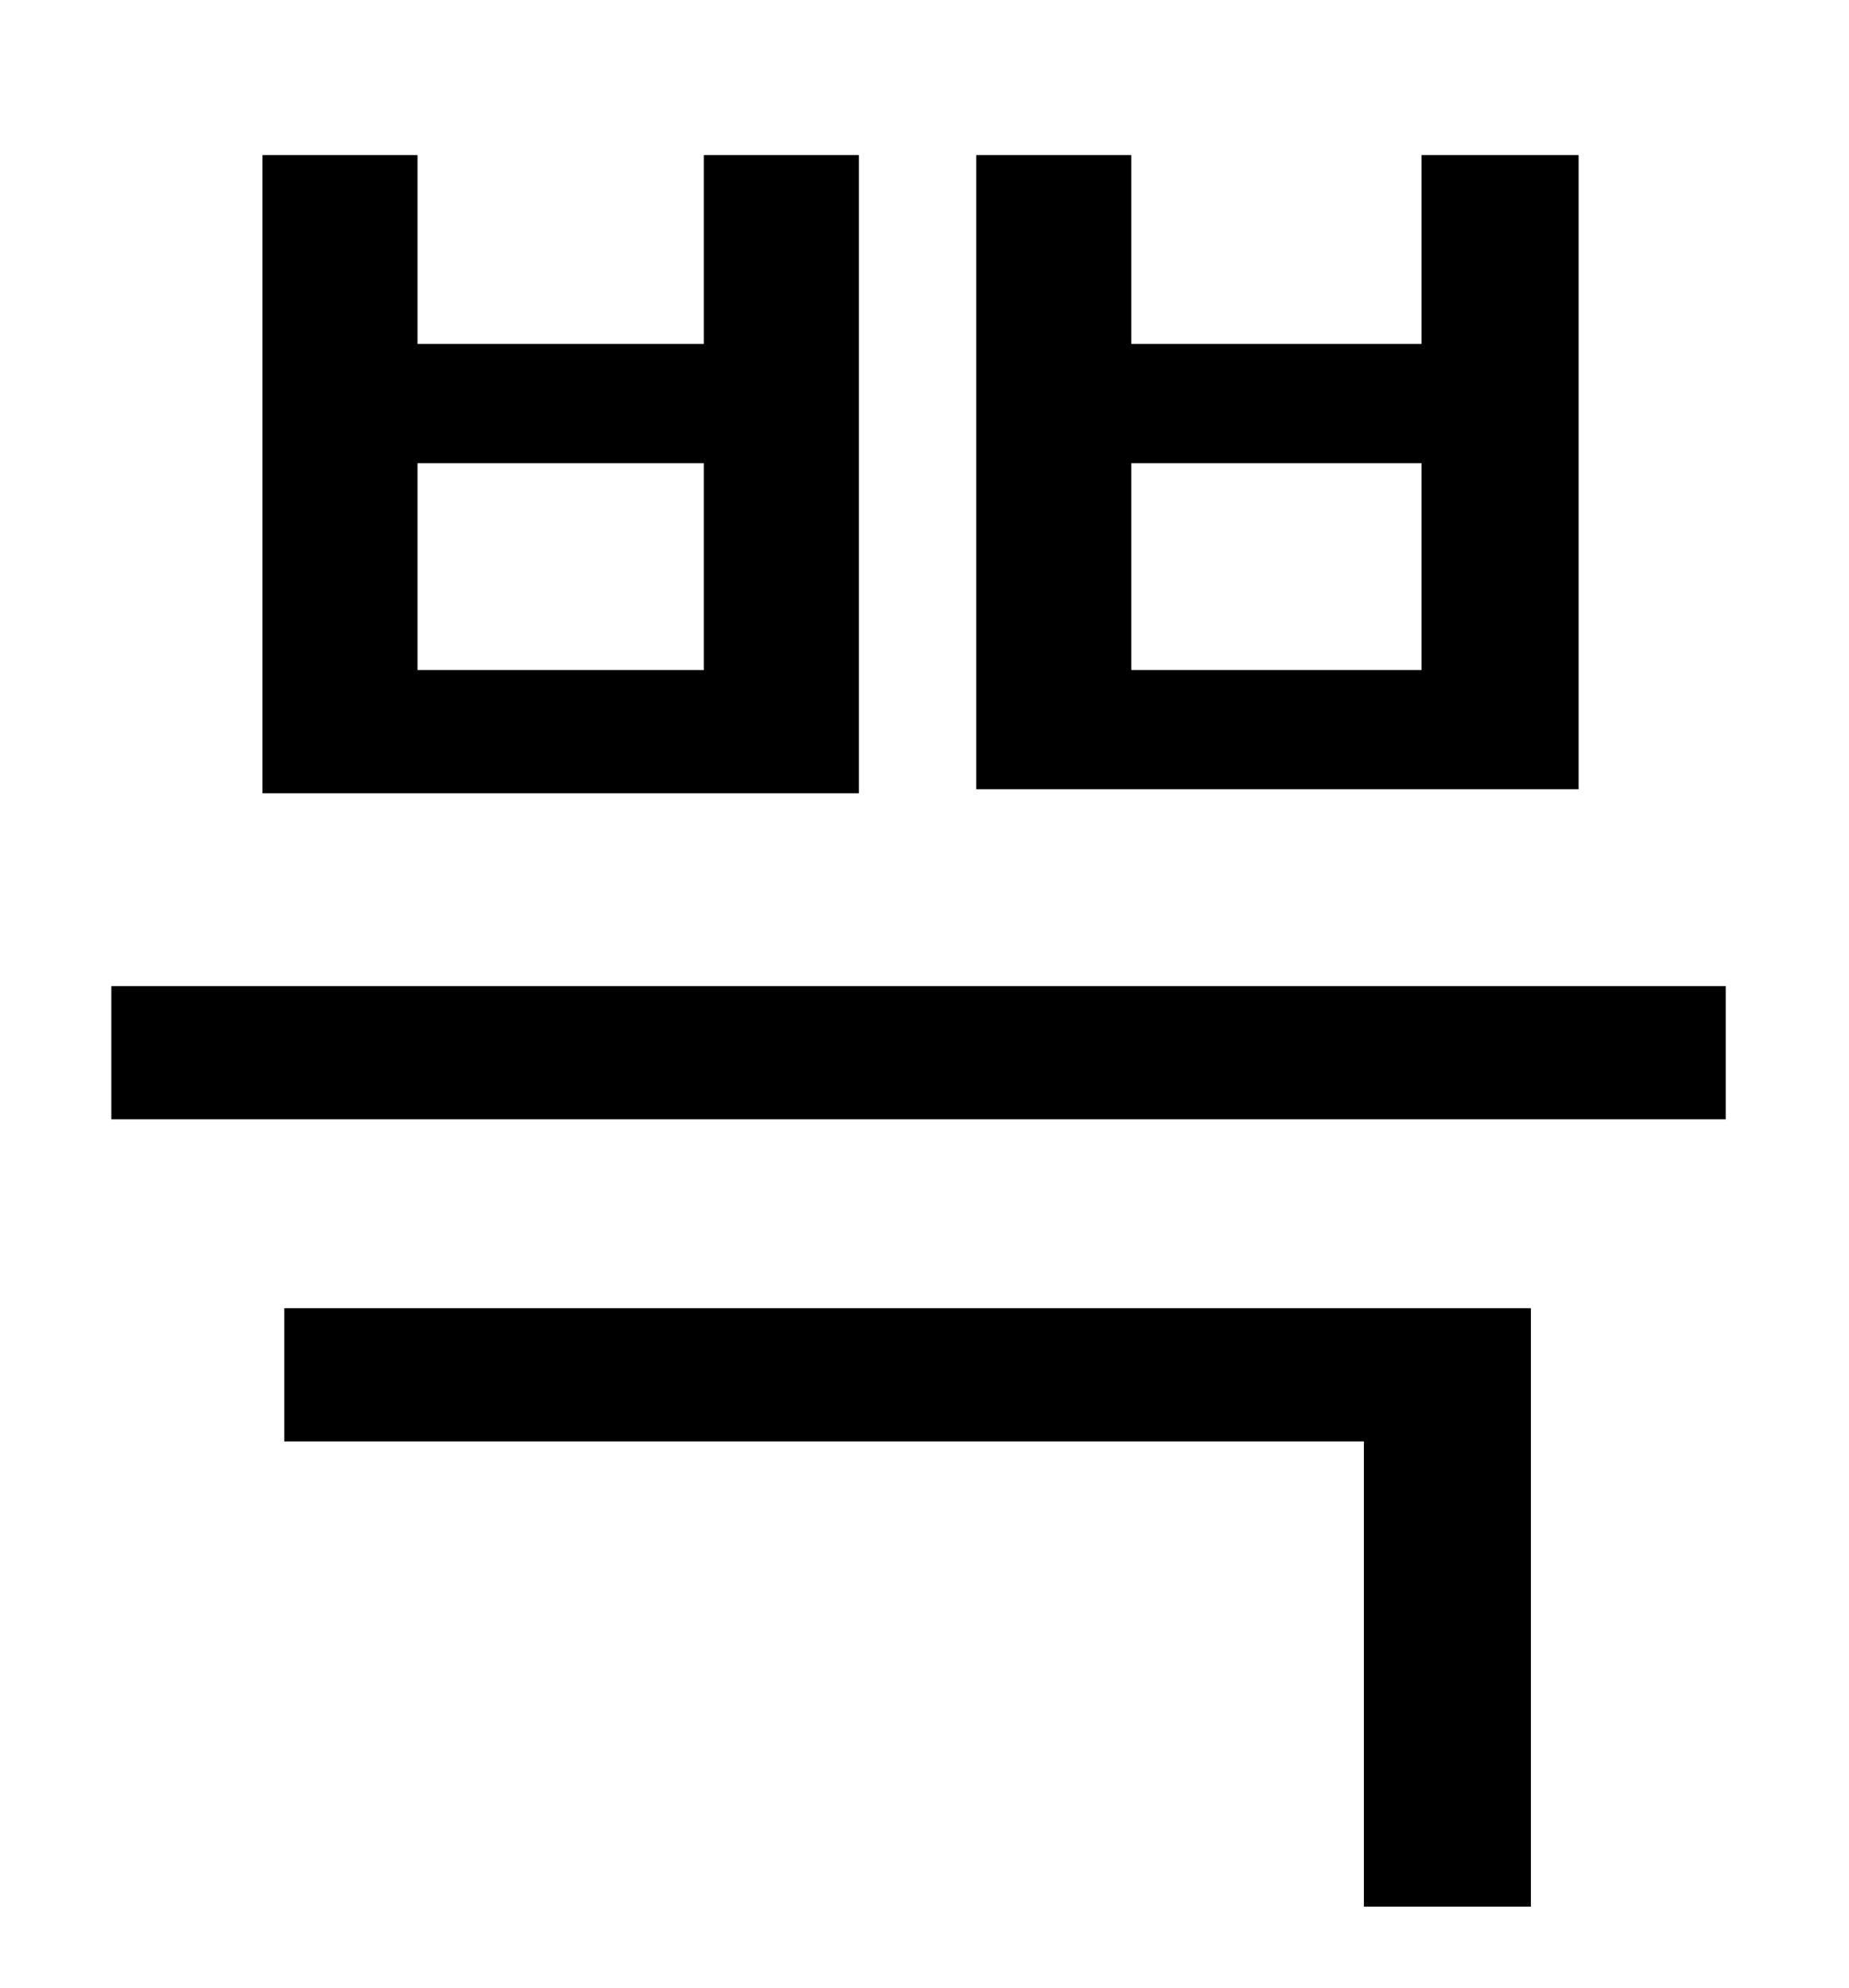 <?xml version="1.0" standalone="no"?>
<!DOCTYPE svg PUBLIC "-//W3C//DTD SVG 1.1//EN" "http://www.w3.org/Graphics/SVG/1.1/DTD/svg11.dtd" >
<svg xmlns="http://www.w3.org/2000/svg" xmlns:xlink="http://www.w3.org/1999/xlink" version="1.1" viewBox="-10 0 930 1000">
   <path fill="currentColor"
d="M46 496h812v67h-812v-67zM122 78h78v95h144v-95h78v321h-300v-321zM200 233v104h144v-104h-144zM481 78h78v95h146v-95h79v319h-303v-319zM559 233v104h146v-104h-146zM133 658h627v301h-84v-234h-543v-67z" />
</svg>
